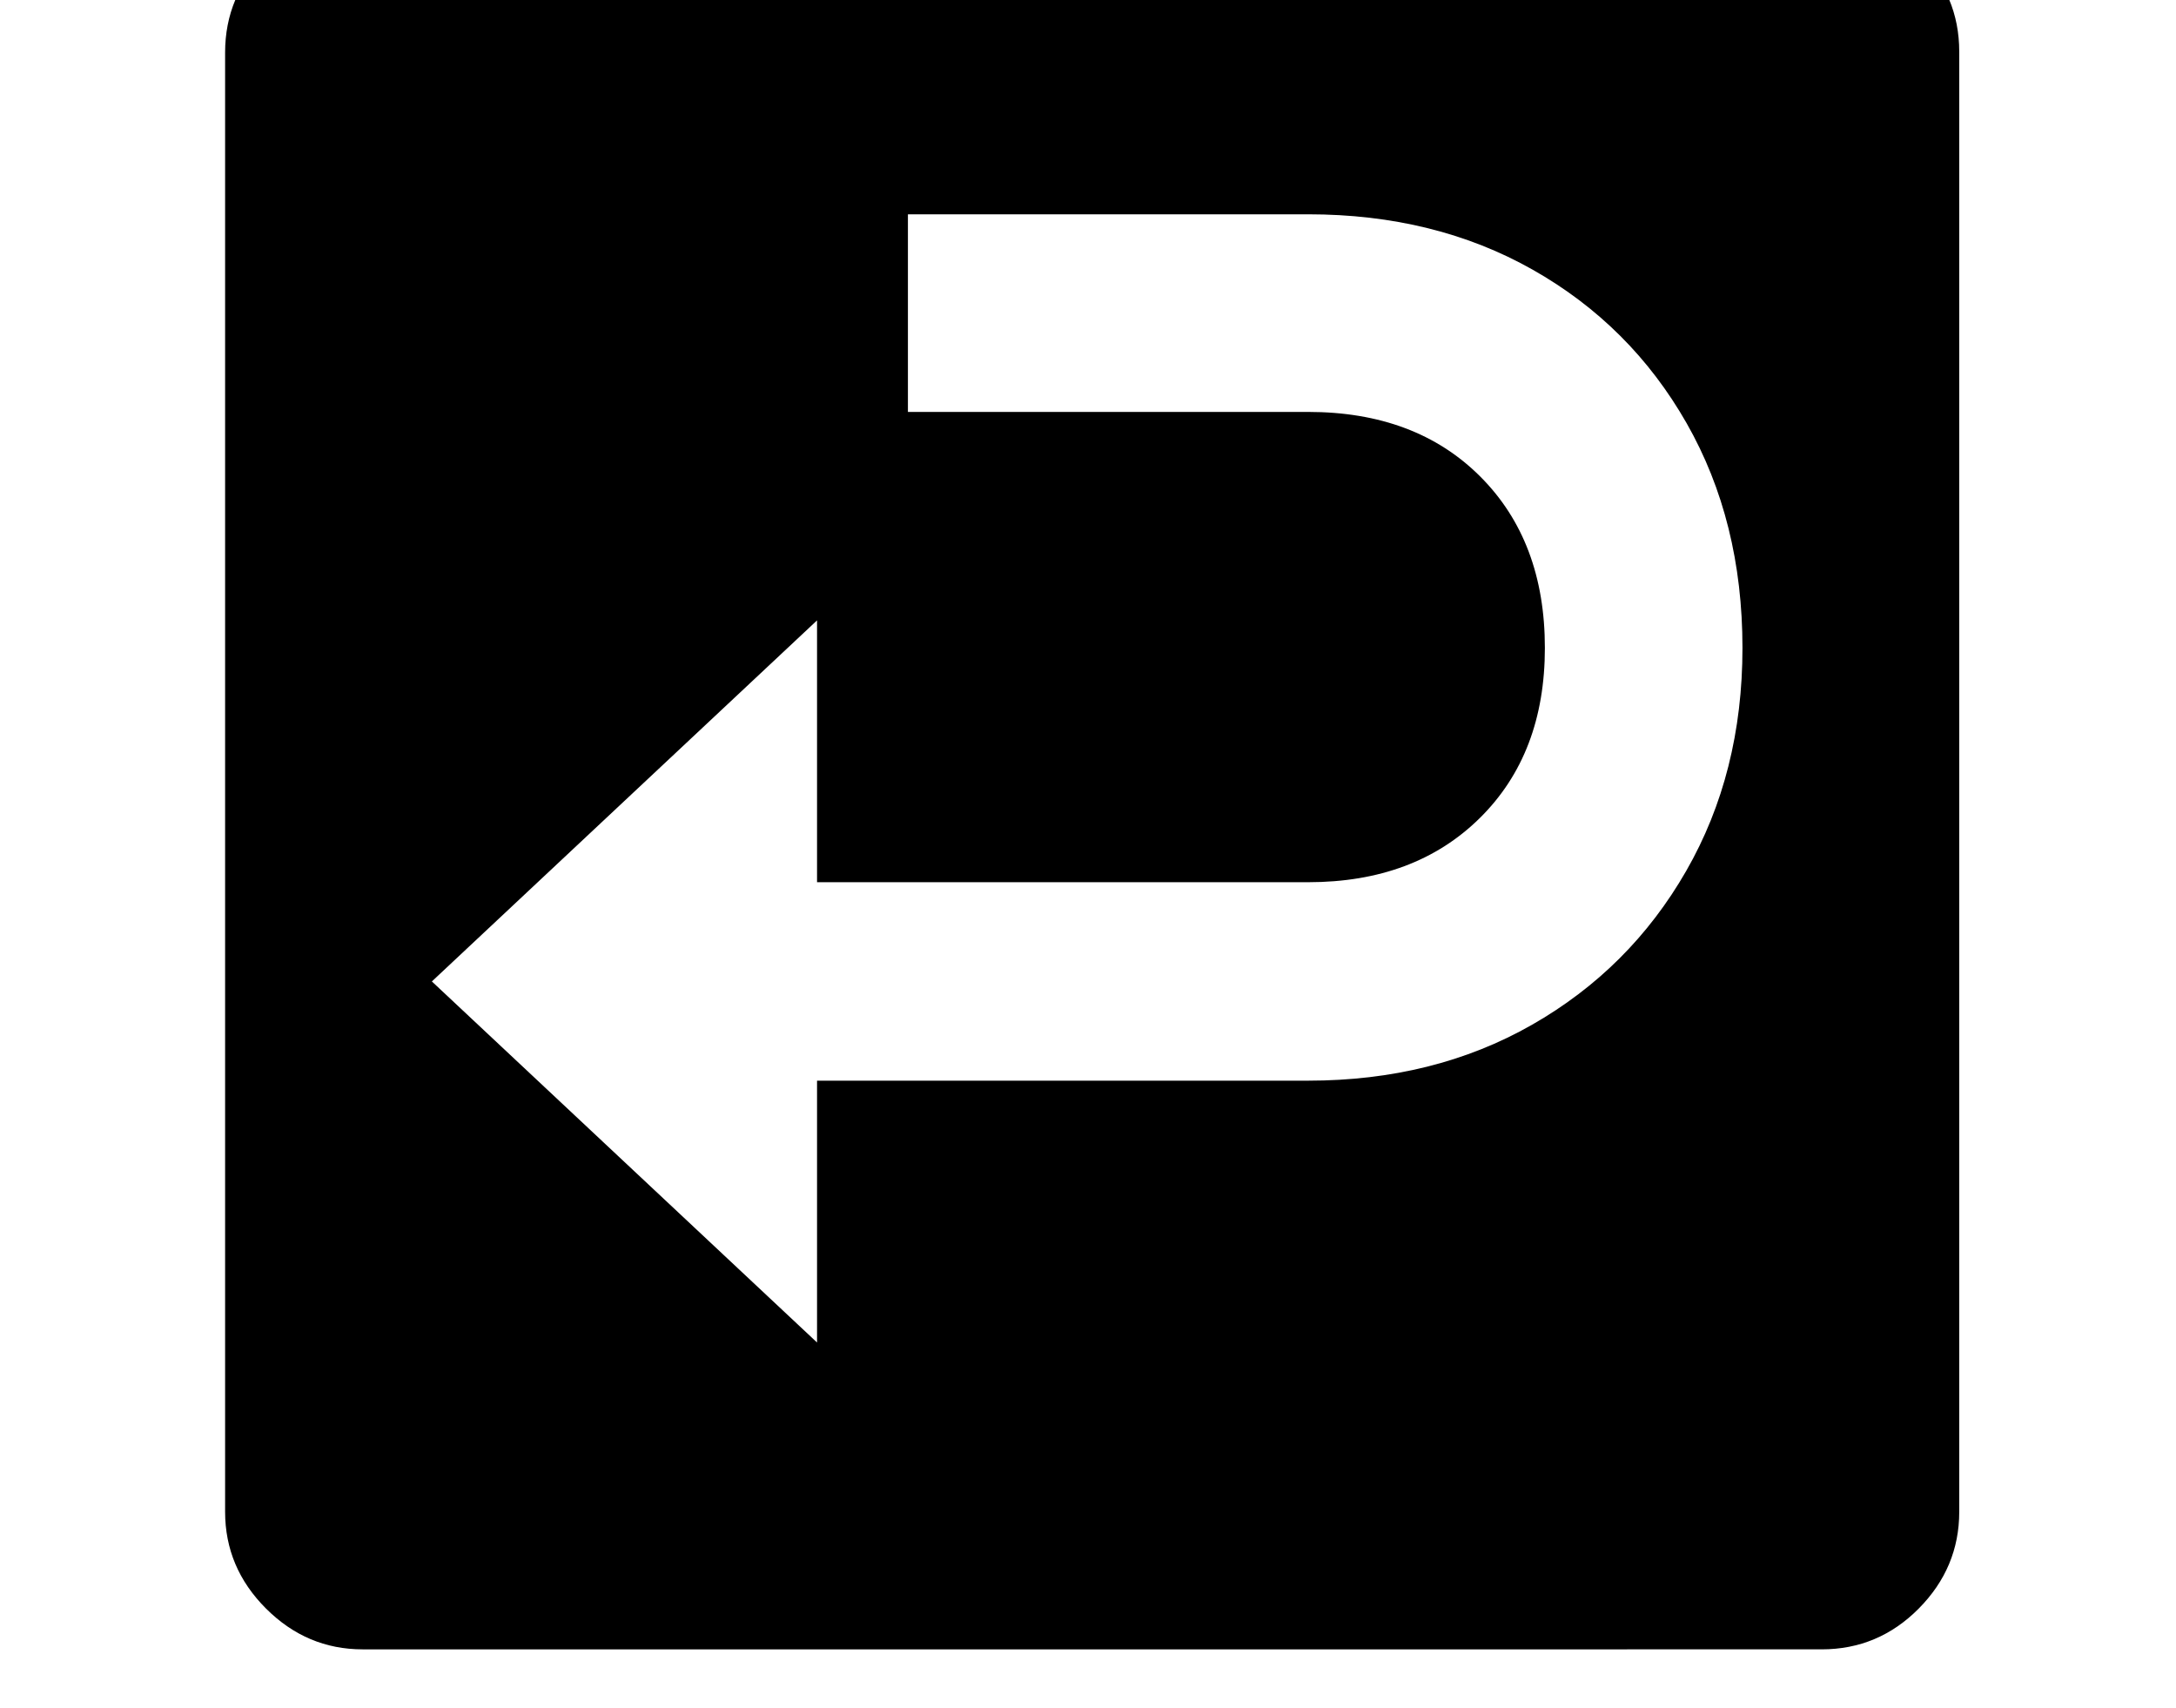 <svg xmlns="http://www.w3.org/2000/svg" viewBox="-10 0 2610 2048"><path d="M425 1978q-67 0-116-49t-49-116V63q0-68 49-116.5T425-102h1749q68 0 117 48t49 116v1751q0 67-48.5 116t-116.5 49zm545-368v-314h589q151 0 268.5-67t185-184.5T2080 777q0-152-67-269.5t-184.5-184T1559 257h-480v237h480q129 0 206.5 77.5T1843 777q0 127-78 204t-206 77H970V744l-462 433z"/></svg>
